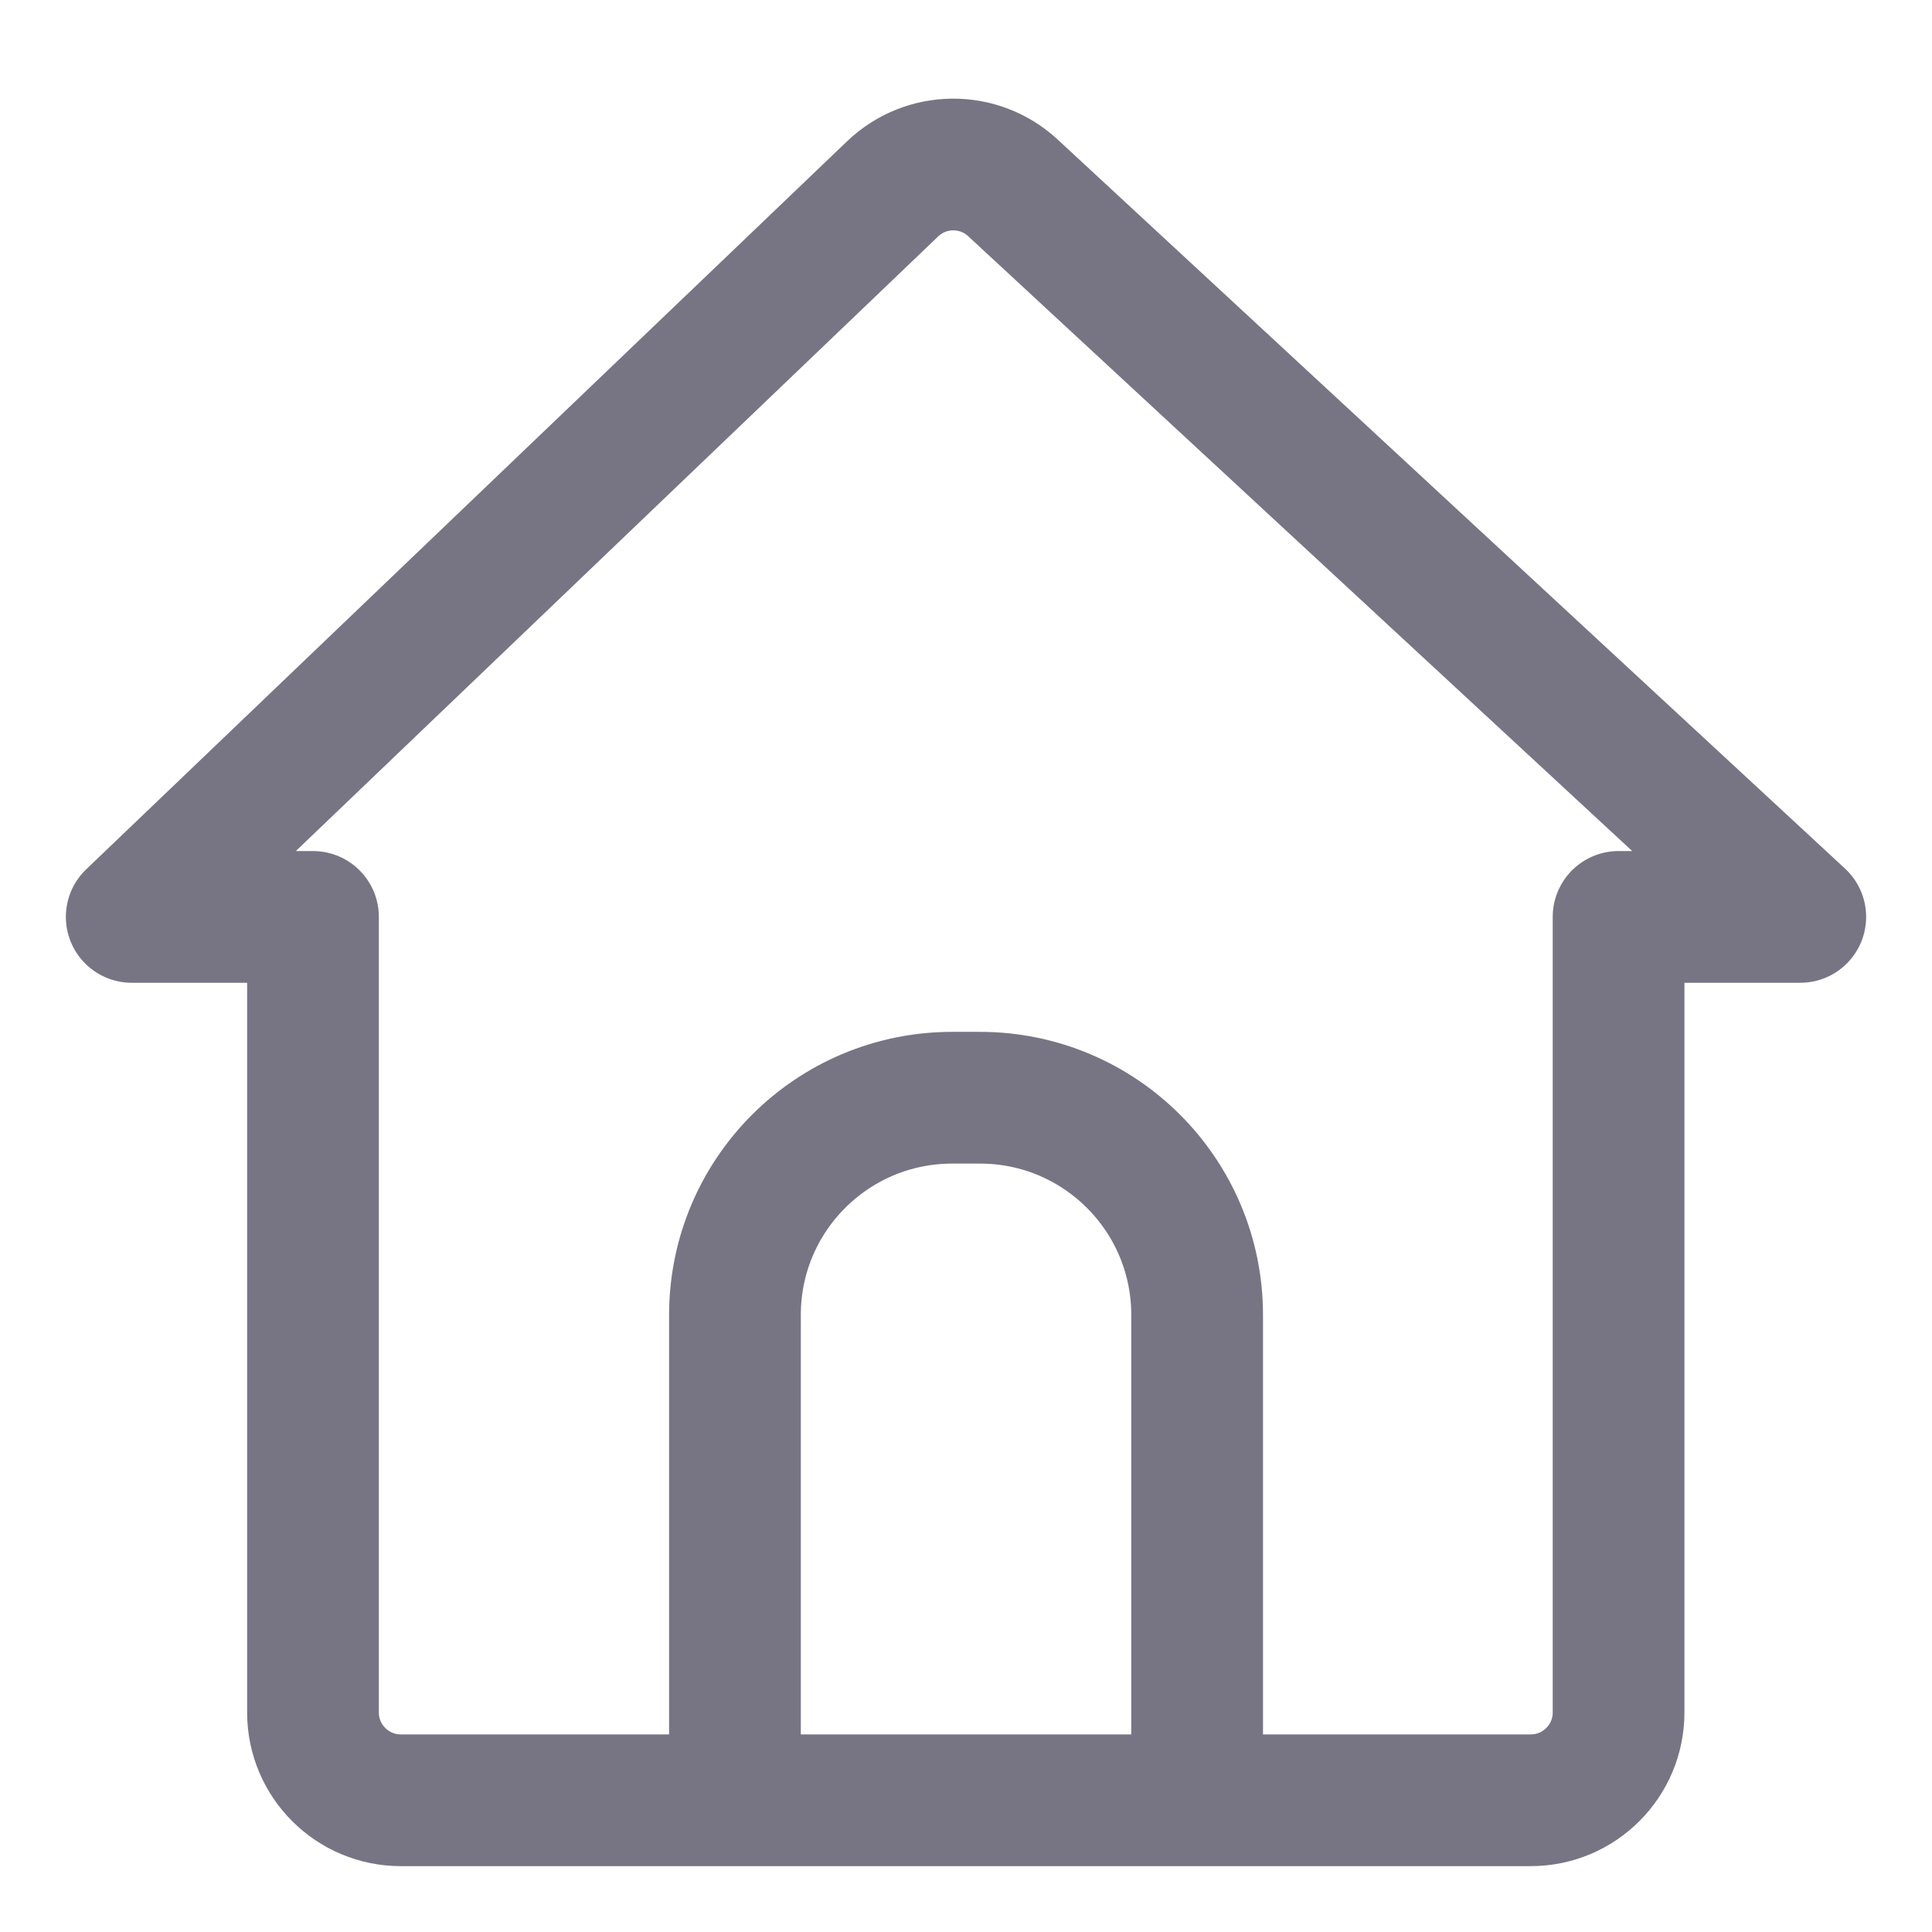 <svg width="20" height="20" viewBox="0 0 22 21" fill="none" xmlns="http://www.w3.org/2000/svg">
<path d="M10.164 1.651L1.5 9.941H3.564V19C3.564 19.552 4.012 20 4.564 20H8.375H14.167H17.431C17.983 20 18.431 19.552 18.431 19V15.492V9.941H20.5L11.535 1.64C11.147 1.28 10.546 1.285 10.164 1.651Z" stroke="#777584" stroke-width="1.5" stroke-linecap="round" stroke-linejoin="round"/>
<path d="M8.369 19.895L8.369 14.474C8.369 13.107 9.477 12 10.843 12L11.159 12C12.525 12 13.632 13.107 13.632 14.474L13.632 19.895" stroke="#777584" stroke-width="1.5"/>
</svg>

